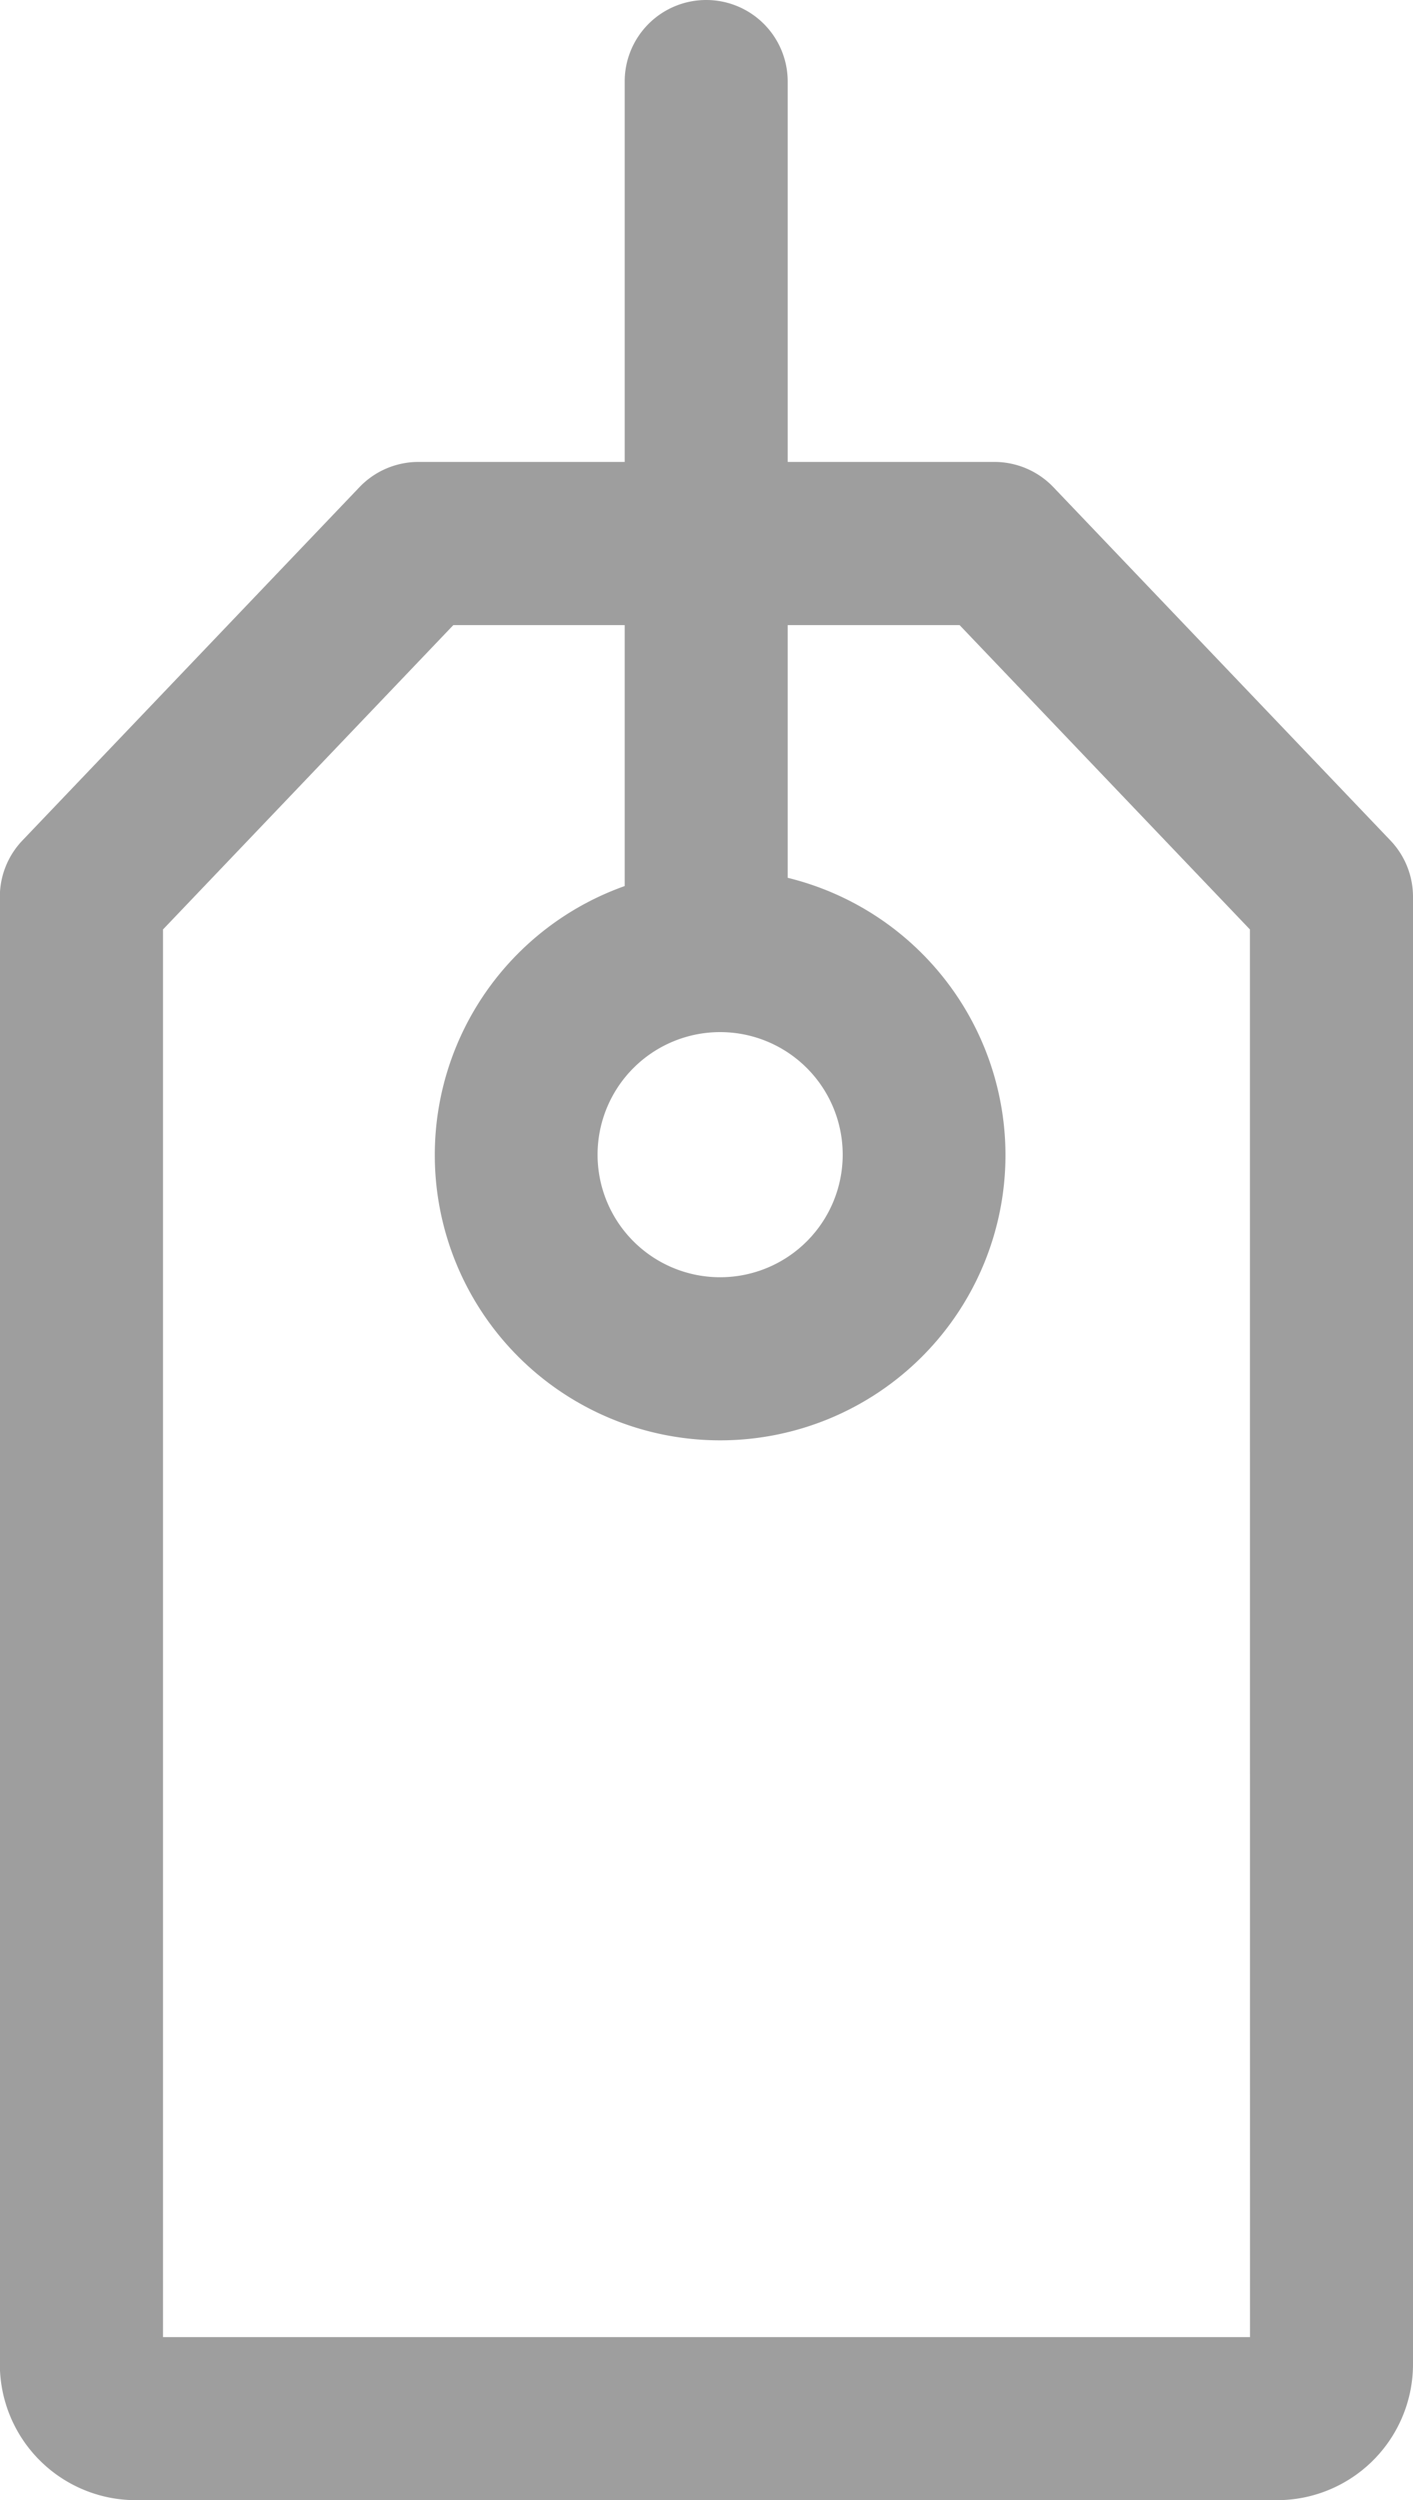 <svg xmlns="http://www.w3.org/2000/svg" width="18.446" height="32.636" viewBox="0 0 18.446 32.636"><defs><style>.a{fill:#9e9e9e;}</style></defs><g transform="translate(-111.304)"><g transform="translate(111.304 6.031)"><path class="a" d="M129.456,99.55l-4.4-4.612a1.066,1.066,0,0,0-.77-.33h-7.52a1.065,1.065,0,0,0-.77.33l-4.4,4.612a1.065,1.065,0,0,0-.294.735v19.156a1.776,1.776,0,0,0,1.774,1.774h14.9a1.776,1.776,0,0,0,1.774-1.774V100.285A1.065,1.065,0,0,0,129.456,99.55Zm-1.834,19.536H113.432V100.711l3.79-3.973h6.609l3.79,3.973Z" transform="translate(-111.304 -94.609)"/></g><g transform="translate(119.463)"><path class="a" d="M240.368,0A1.064,1.064,0,0,0,239.3,1.064v11a1.064,1.064,0,0,0,2.128,0v-11A1.064,1.064,0,0,0,240.368,0Z" transform="translate(-239.304)"/></g><g transform="translate(116.98 11.352)"><path class="a" d="M204.073,178.087a3.725,3.725,0,1,0,3.725,3.725A3.729,3.729,0,0,0,204.073,178.087Zm0,5.321a1.6,1.6,0,1,1,1.6-1.6A1.6,1.6,0,0,1,204.073,183.408Z" transform="translate(-200.348 -178.087)"/></g></g></svg>